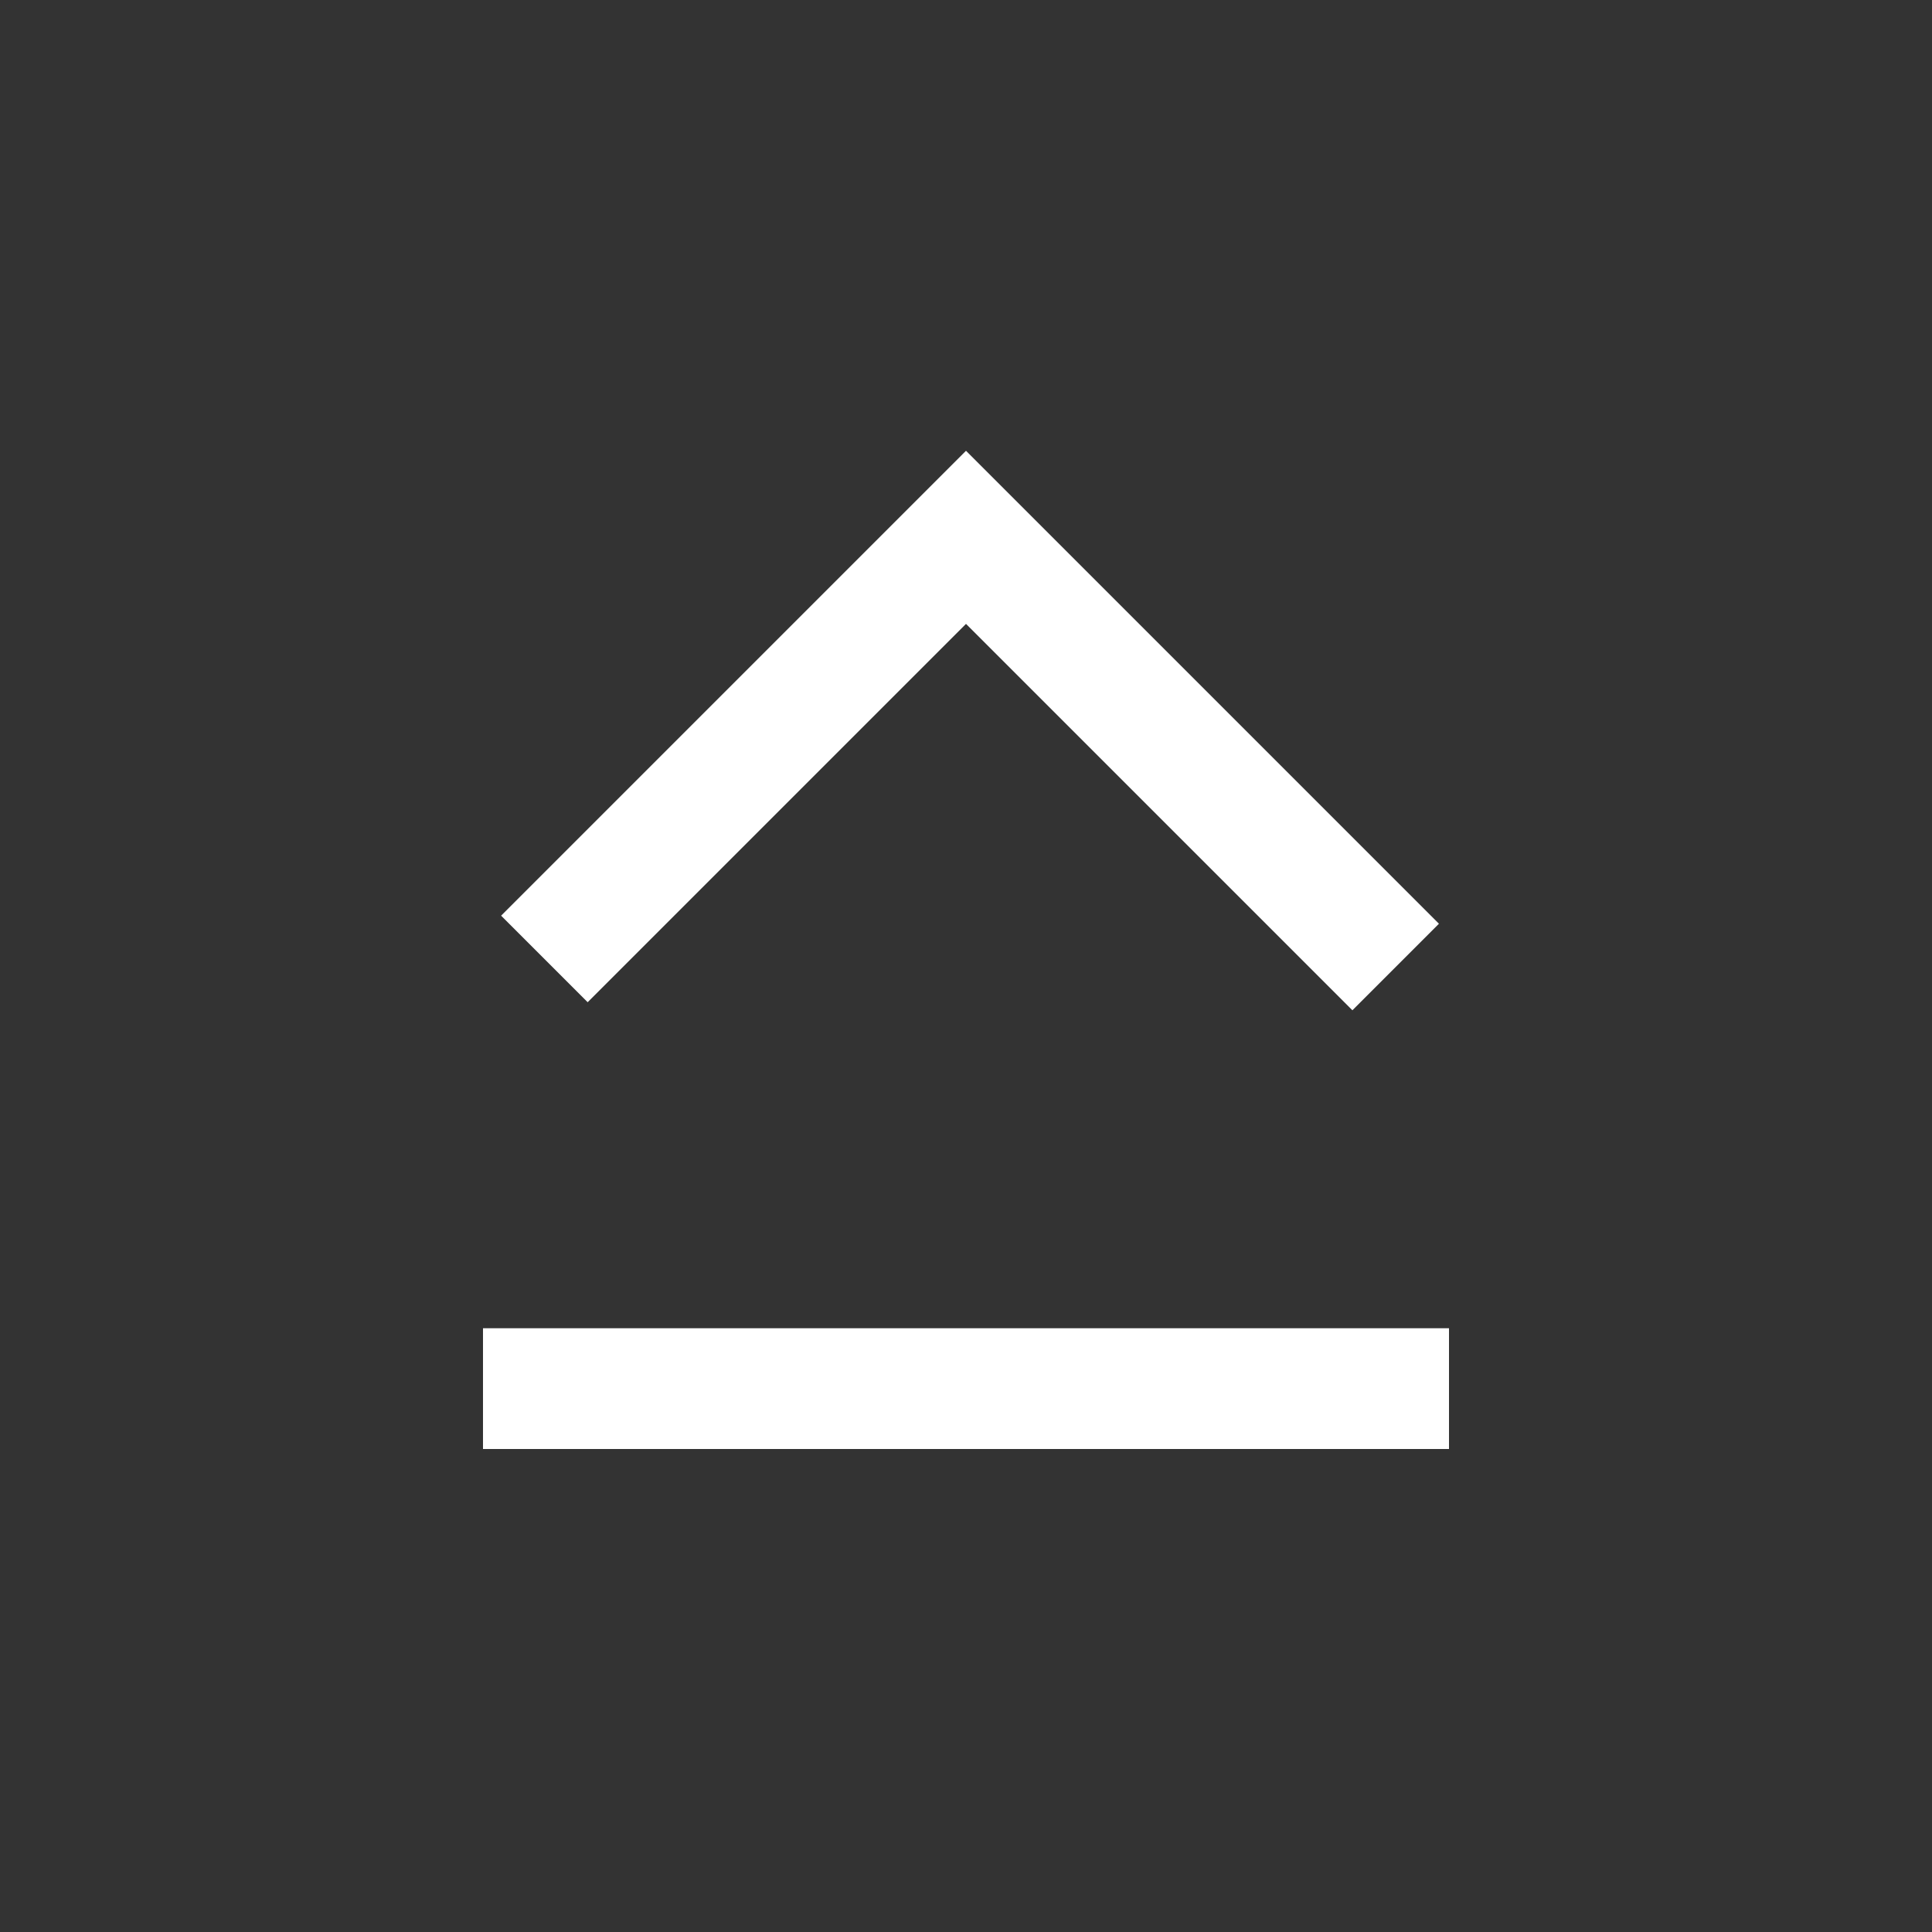 <svg xmlns="http://www.w3.org/2000/svg" height="48" fill="#ffffff" width="48"><rect width="100%" height="100%" fill="#333333" stroke="none"/><path d="M14.6 24.9 12.45 22.75 24 11.2 35.75 22.95 33.6 25.1 24 15.5ZM12 36V33H36V36Z"/></svg>